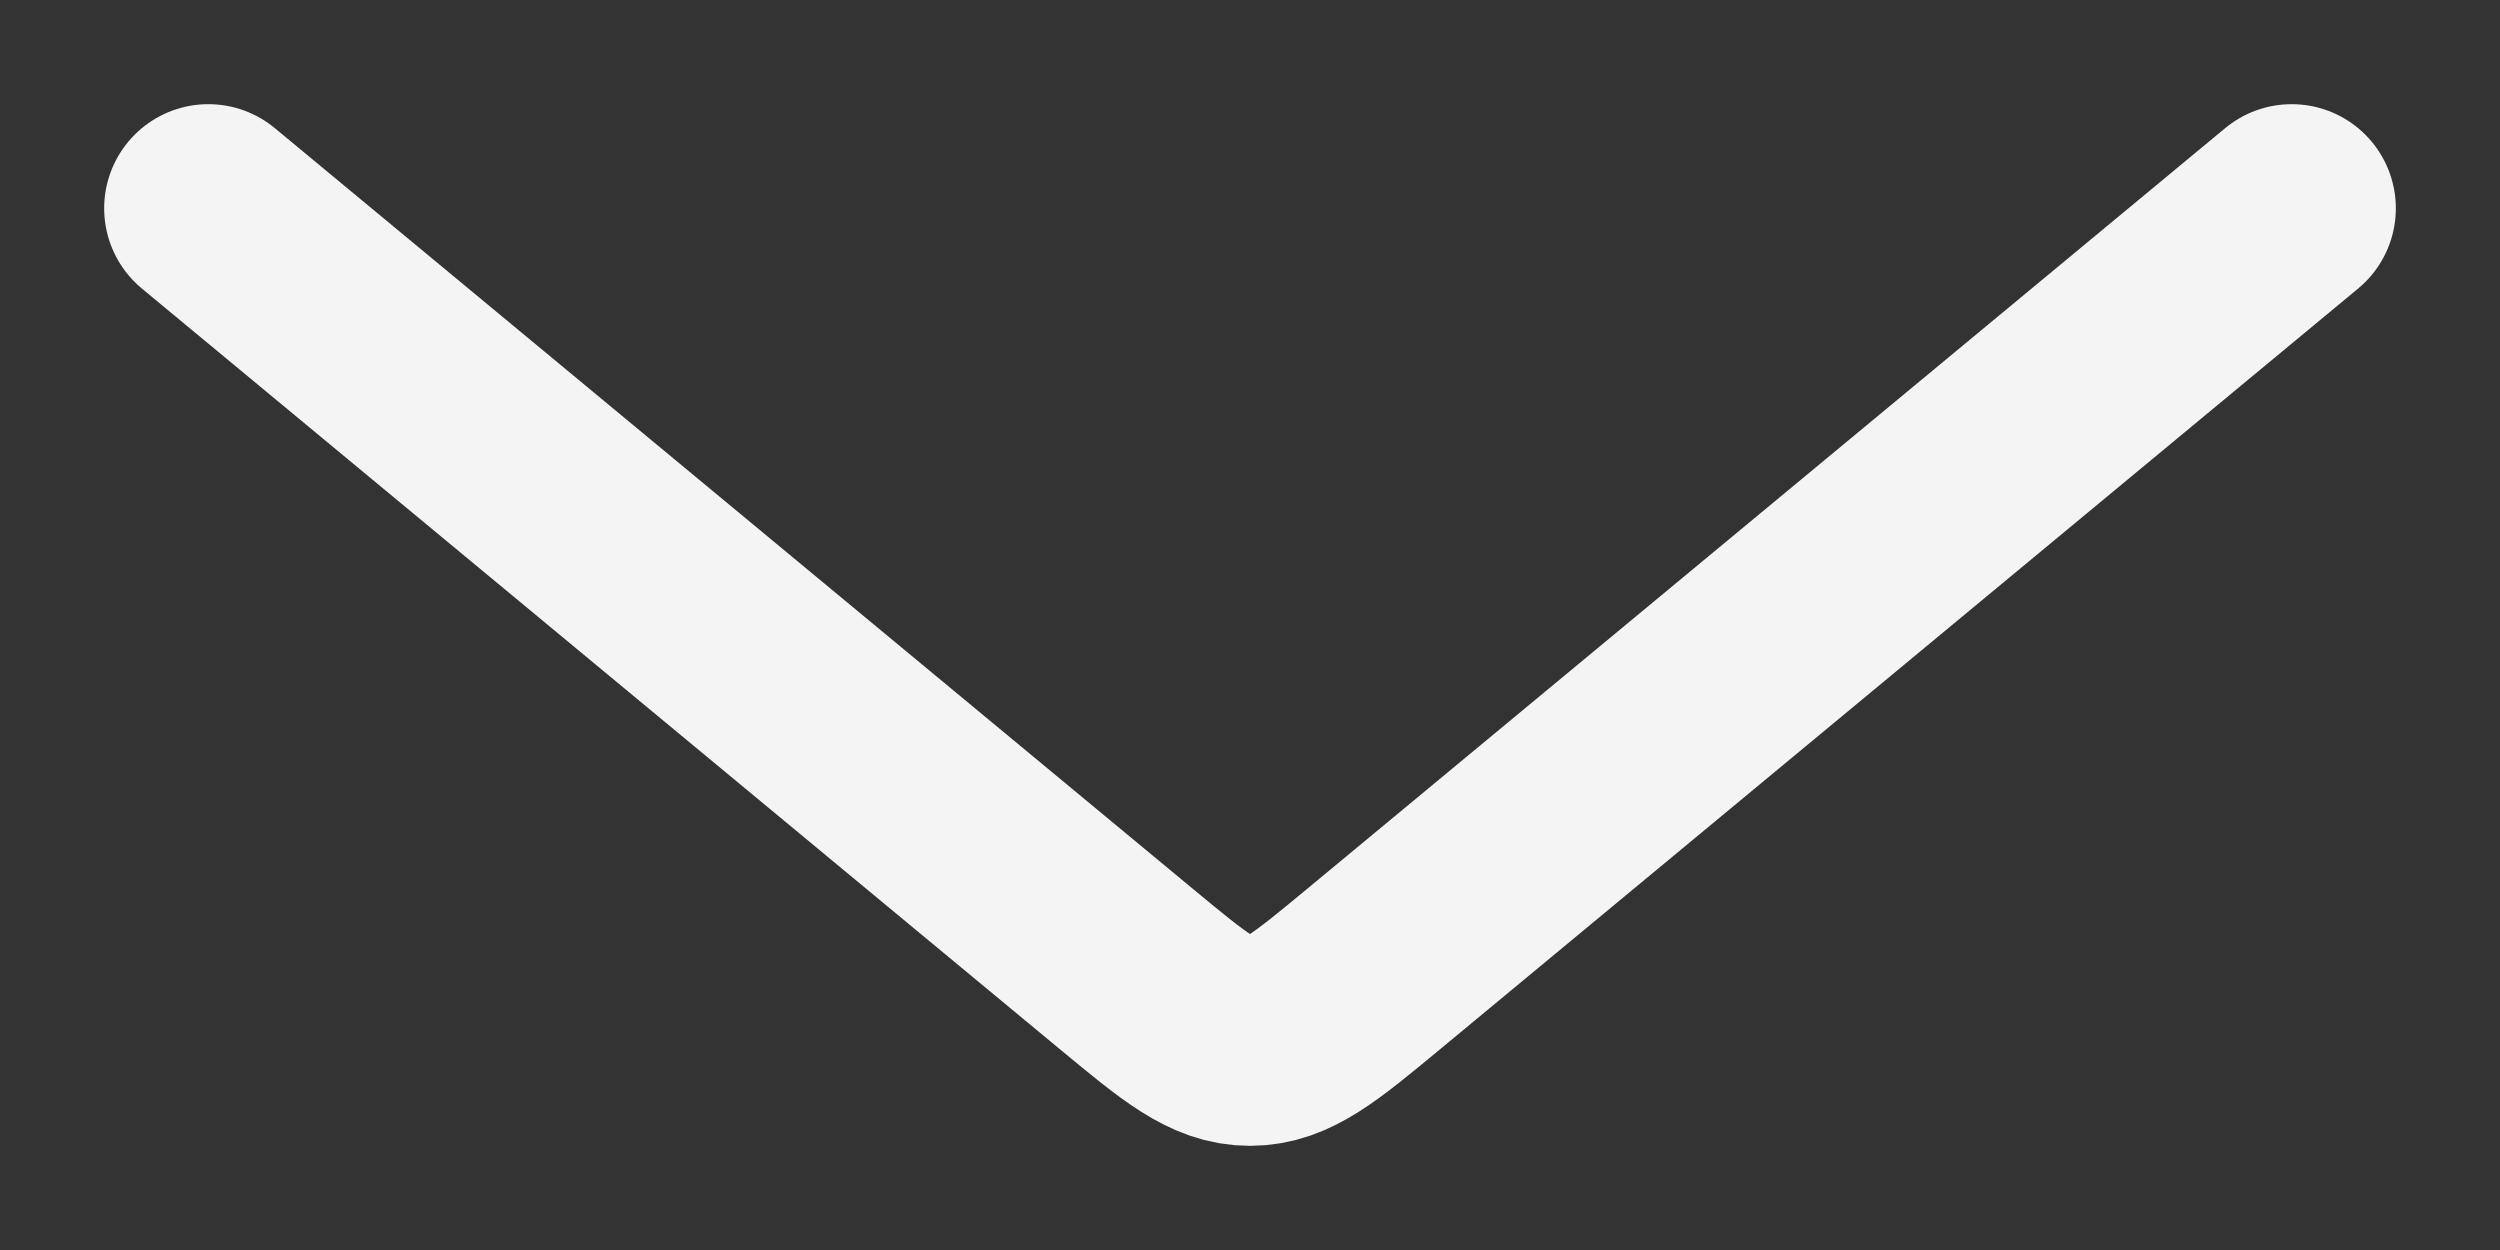 <svg width="12" height="6" viewBox="0 0 12 6" fill="none" xmlns="http://www.w3.org/2000/svg">
<rect x="0" y="0" width="12" height="6" fill="#333333" stroke="none"/>
<path d="M1 1L5.411 4.655C5.689 4.885 5.827 5 6 5C6.173 5 6.311 4.885 6.589 4.655L11 1" stroke="#F4F4F4" stroke-linecap="round" stroke-linejoin="round"/>
</svg>
